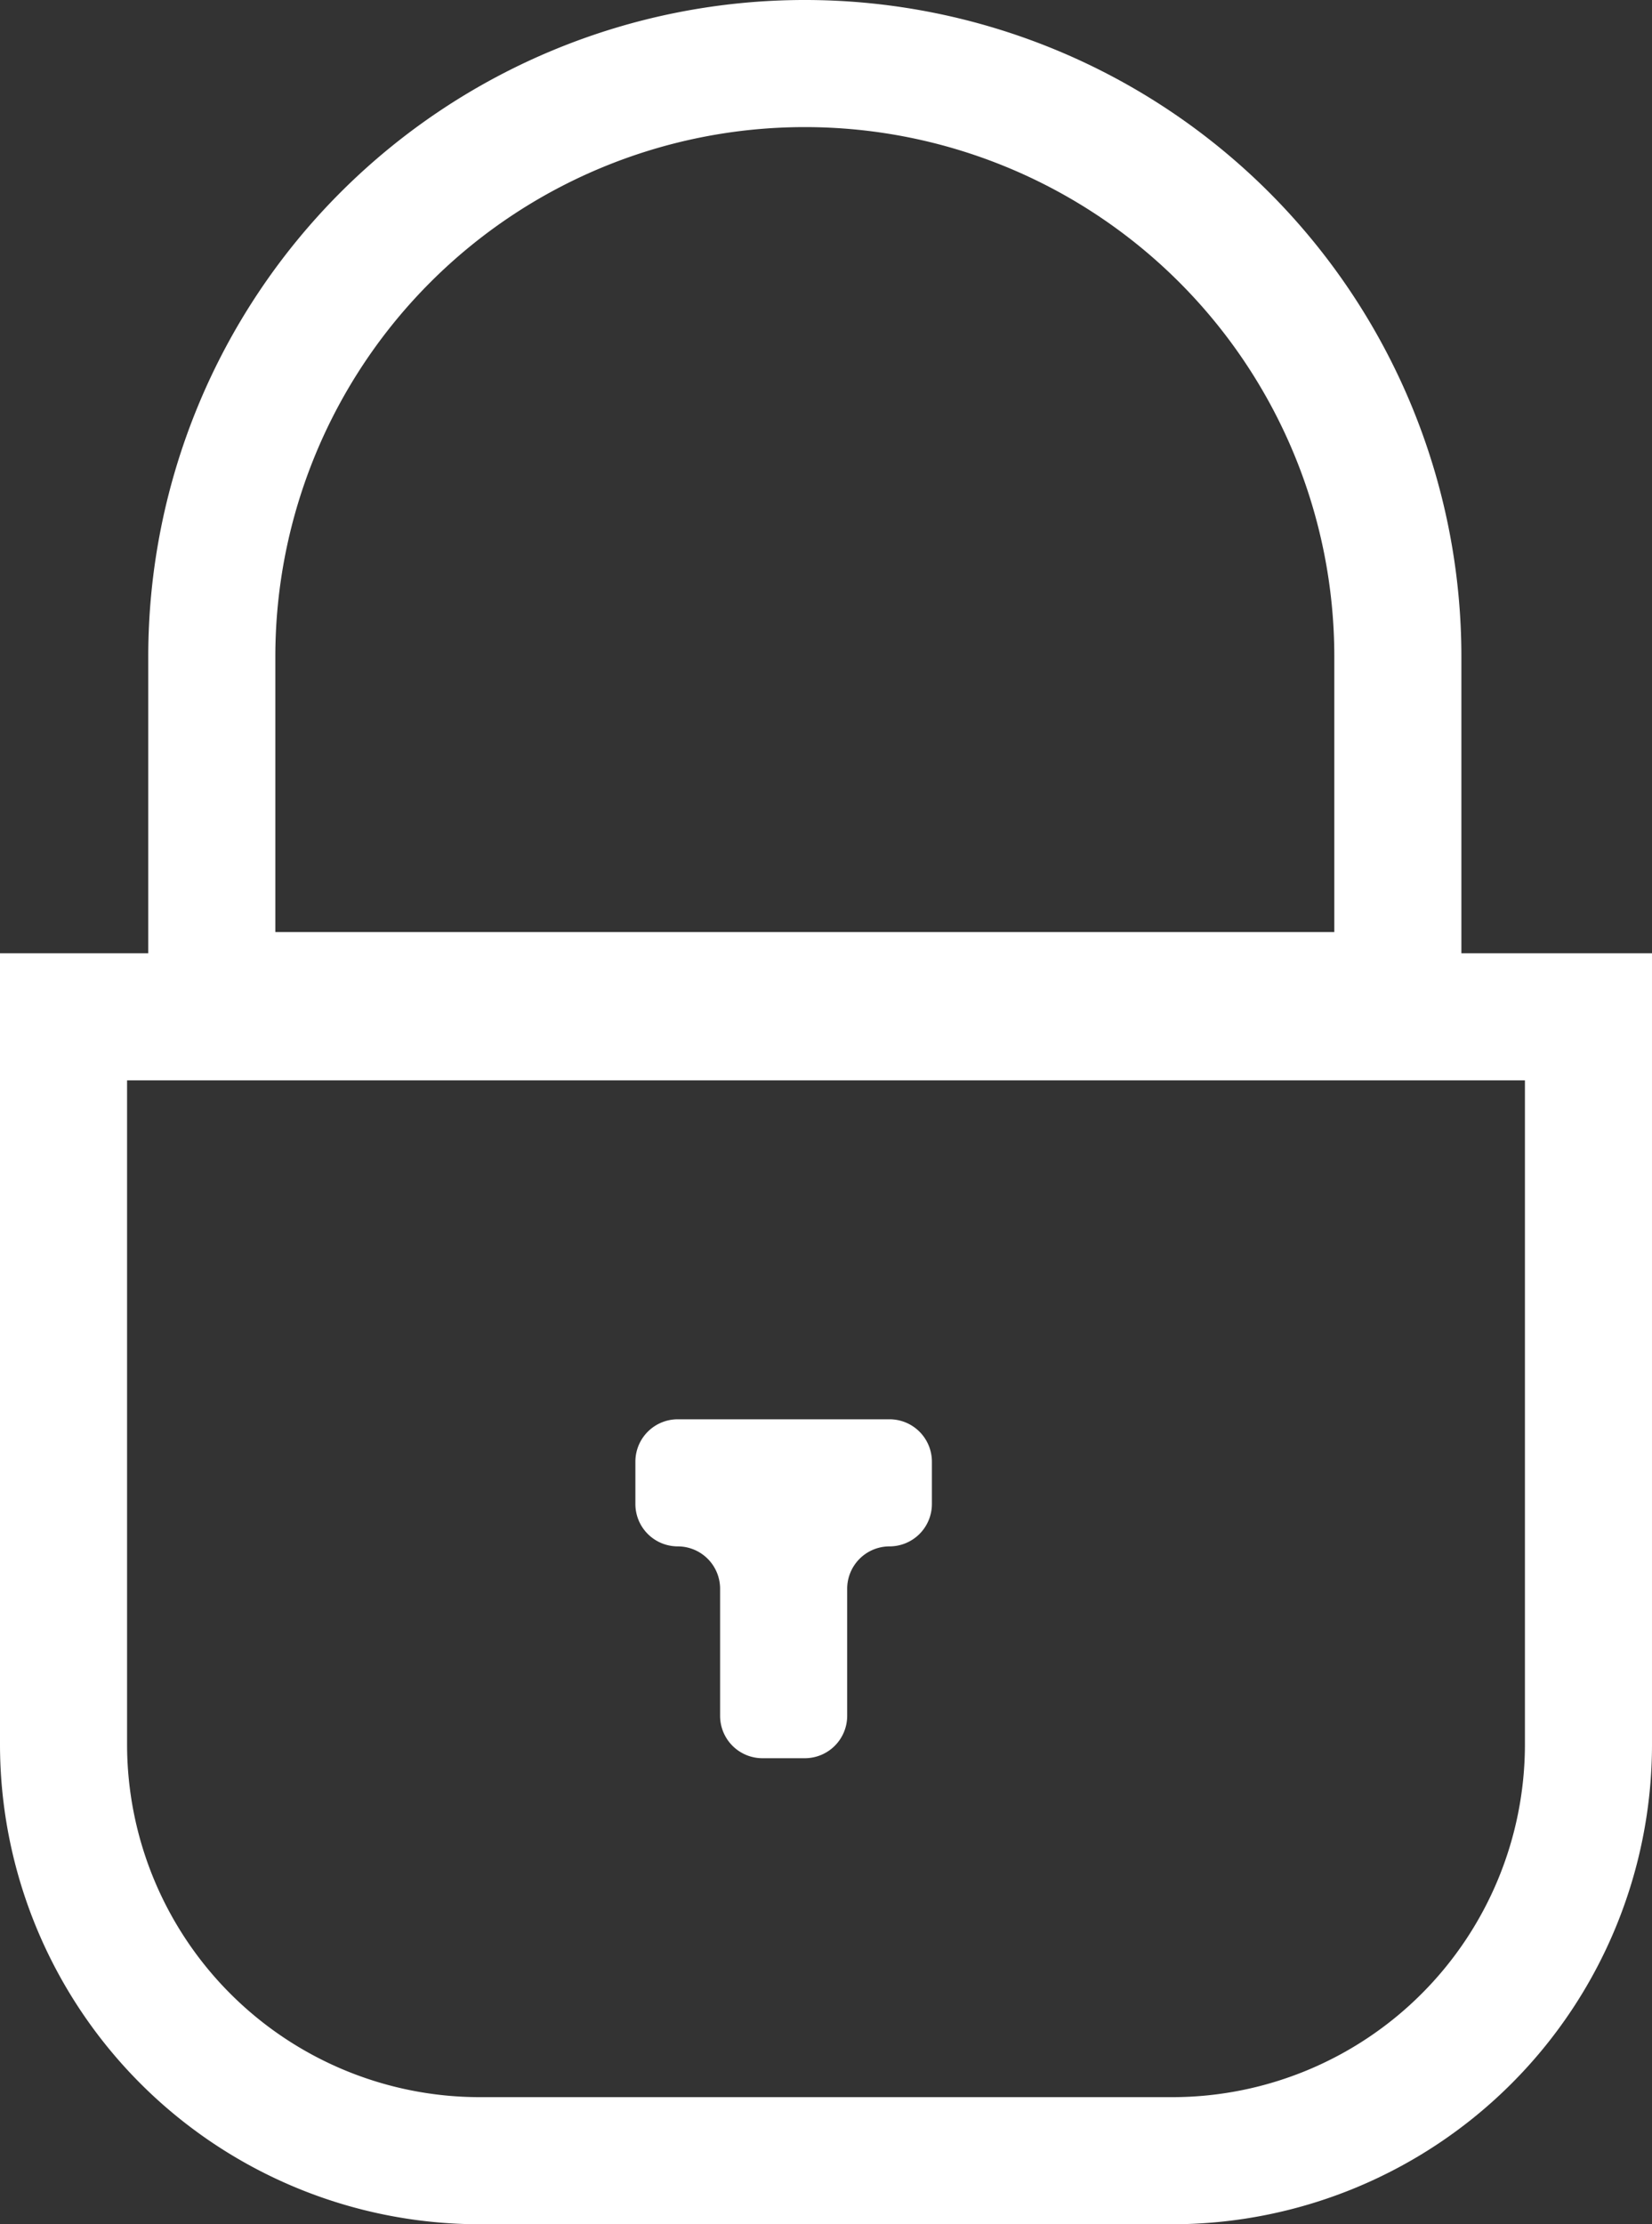 <svg xmlns="http://www.w3.org/2000/svg" viewBox="0 0 39 52.5"><rect x="0" y="0" width="39" height="52.5" fill="#333333" stroke="none"/><defs><style>.cls-1{fill:none;stroke:#fff;stroke-miterlimit:10;stroke-width:3px;}.cls-2{fill:#fff;}</style></defs><title>gembok</title><g id="Layer_2" data-name="Layer 2"><g id="Layer_1-2" data-name="Layer 1"><path class="cls-1" d="M1.5,24h36a0,0,0,0,1,0,0V41.17A9.83,9.83,0,0,1,27.67,51H11.33A9.83,9.83,0,0,1,1.5,41.17V24A0,0,0,0,1,1.5,24Z"/><path class="cls-1" d="M19,1.5h0a14,14,0,0,1,14,14v8a0,0,0,0,1,0,0H5a0,0,0,0,1,0,0v-8A14,14,0,0,1,19,1.5Z"/><path class="cls-2" d="M21,33.5H16a1,1,0,0,0-1,1v1a1,1,0,0,0,1,1h0a1,1,0,0,1,1,1v3a1,1,0,0,0,1,1h1a1,1,0,0,0,1-1v-3a1,1,0,0,1,1-1h0a1,1,0,0,0,1-1v-1A1,1,0,0,0,21,33.5Z"/></g></g></svg>